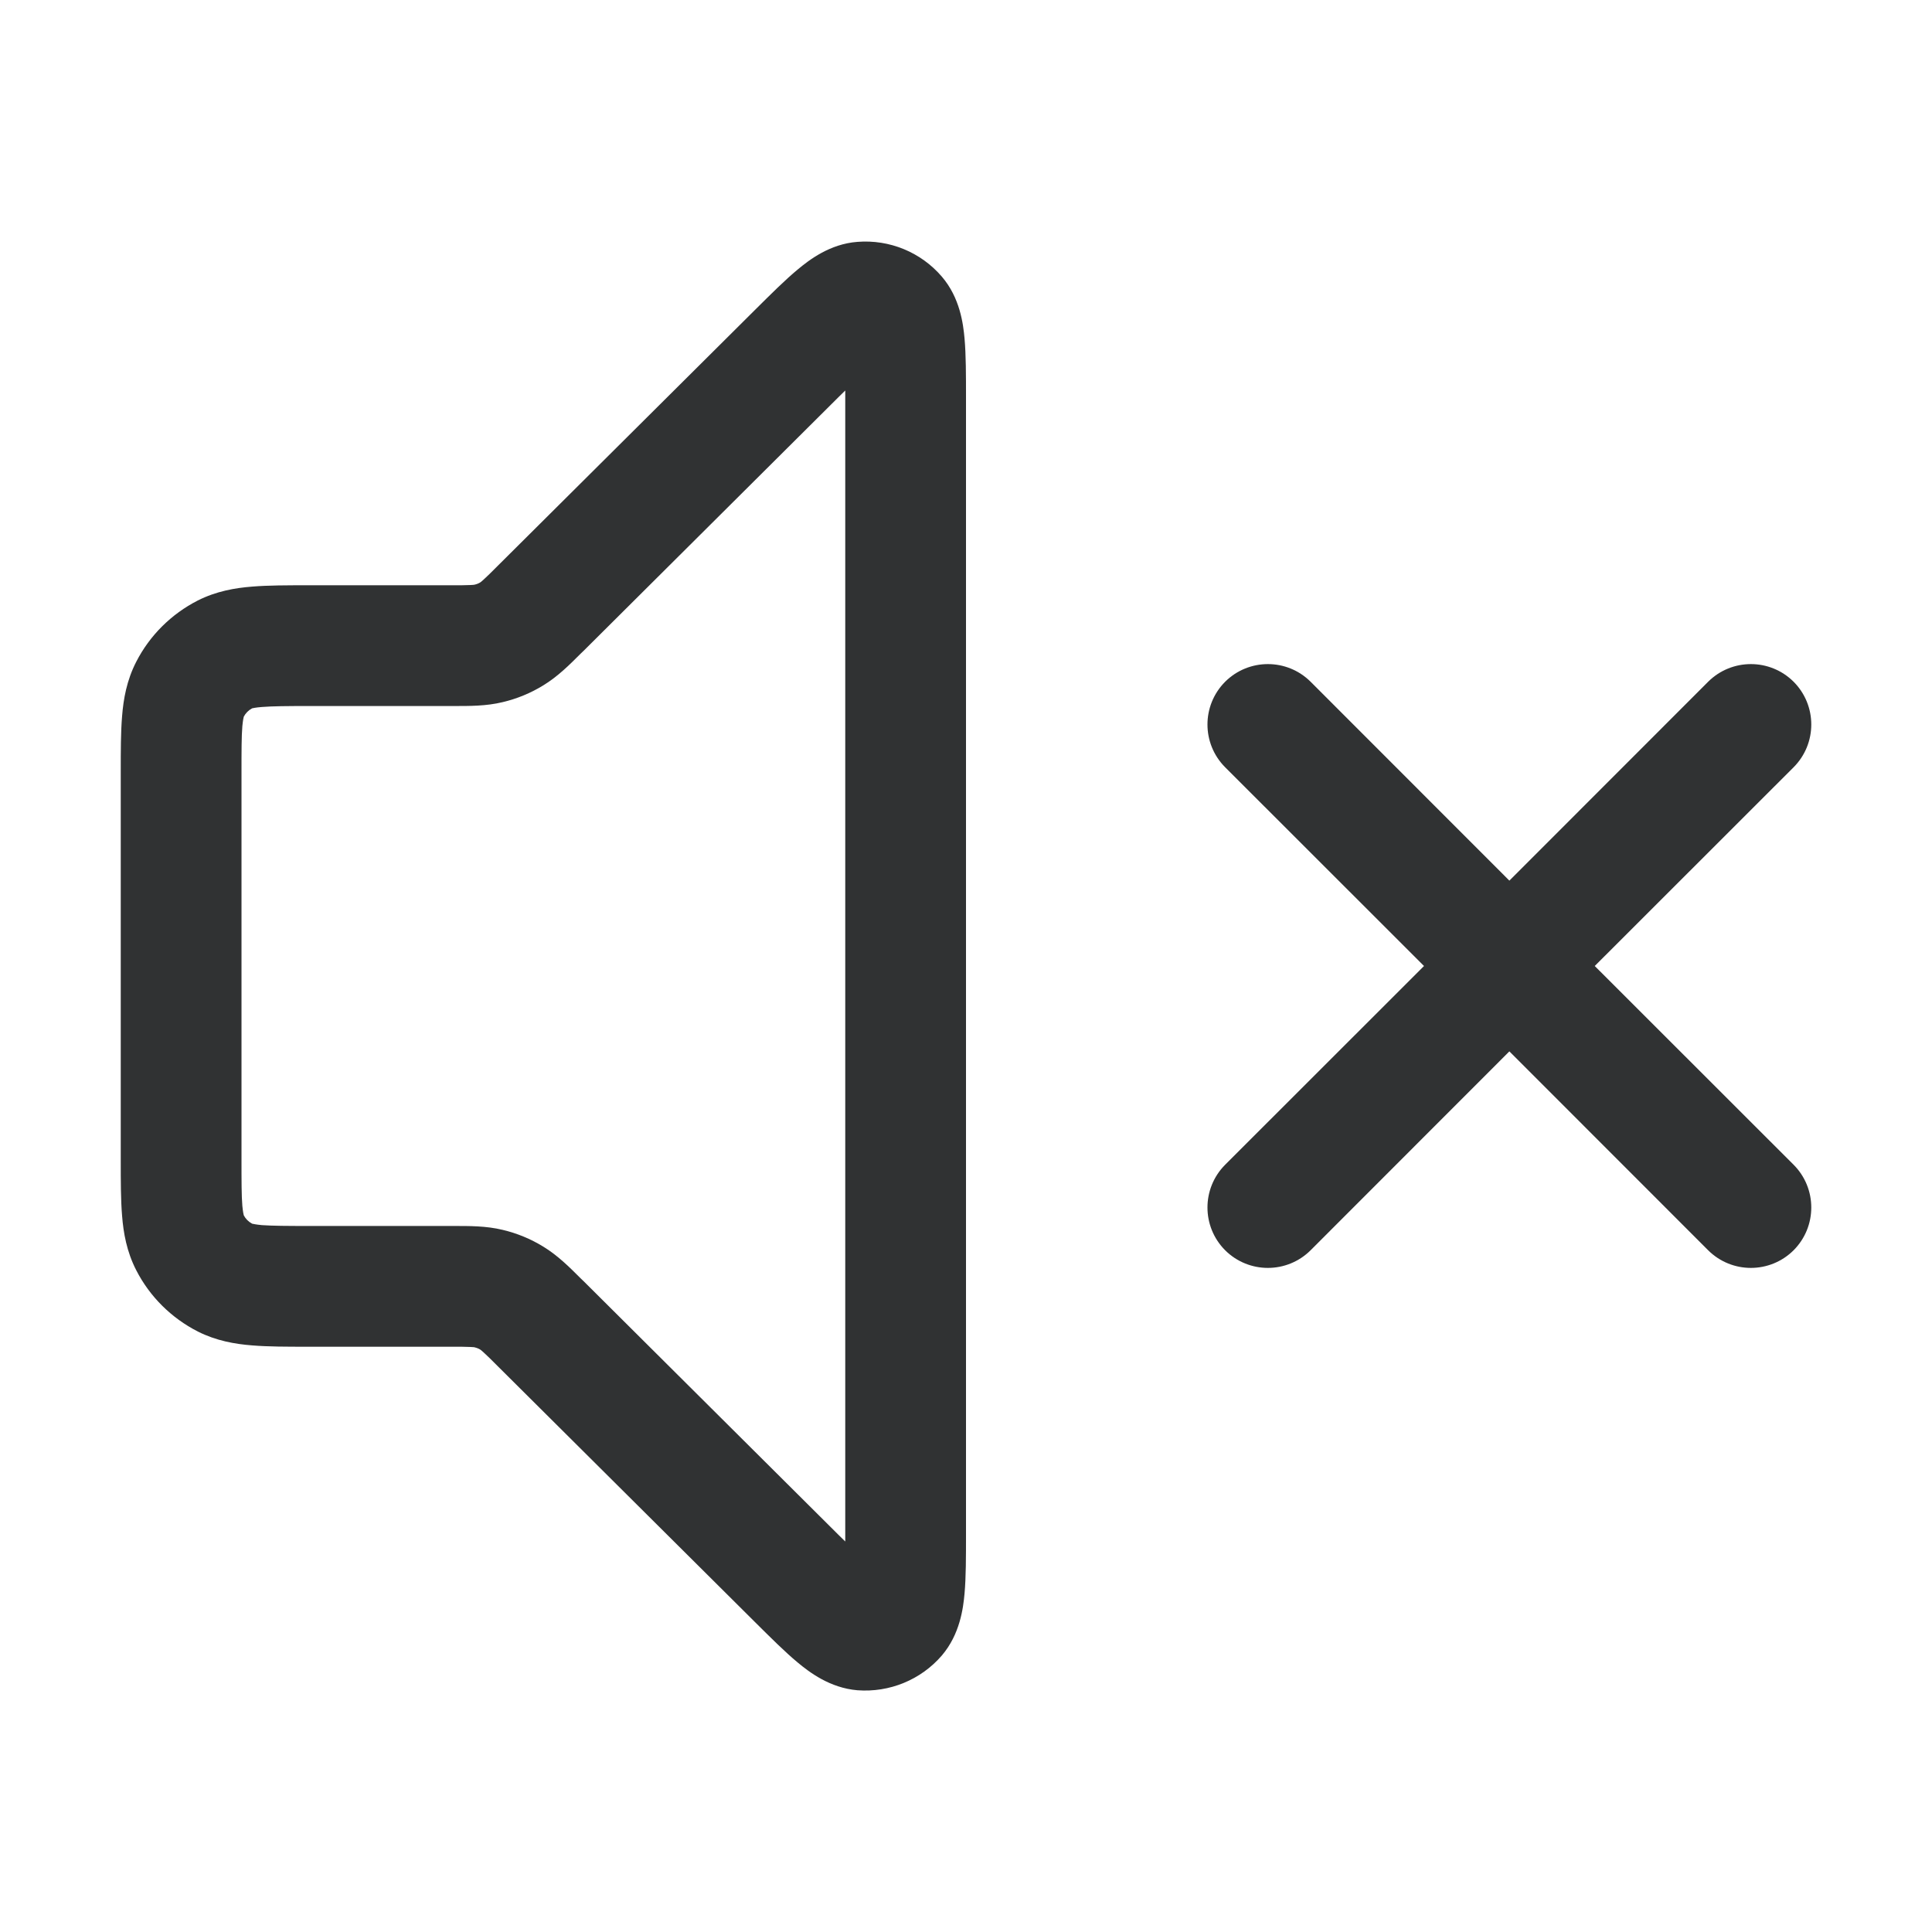 <svg width="16" height="16" viewBox="0 0 16 16" fill="none" xmlns="http://www.w3.org/2000/svg">
    <path fill-rule="evenodd" clip-rule="evenodd"
        d="M10.146 5.646C10.342 5.451 10.658 5.451 10.854 5.646L12.5 7.293L14.146 5.646C14.342 5.451 14.658 5.451 14.854 5.646C15.049 5.842 15.049 6.158 14.854 6.354L13.207 8L14.854 9.646C15.049 9.842 15.049 10.158 14.854 10.354C14.658 10.549 14.342 10.549 14.146 10.354L12.5 8.707L10.854 10.354C10.658 10.549 10.342 10.549 10.146 10.354C9.951 10.158 9.951 9.842 10.146 9.646L11.793 8L10.146 6.354C9.951 6.158 9.951 5.842 10.146 5.646Z"
        fill="#303233" />
    <path fill-rule="evenodd" clip-rule="evenodd"
        d="M7 3.234C6.982 3.252 6.963 3.271 6.942 3.291L4.832 5.391C4.824 5.398 4.817 5.406 4.809 5.413C4.717 5.505 4.619 5.603 4.499 5.676C4.395 5.74 4.281 5.787 4.162 5.815C4.026 5.848 3.887 5.847 3.757 5.847C3.746 5.847 3.735 5.847 3.725 5.847H2.567C2.372 5.847 2.256 5.848 2.169 5.855C2.116 5.859 2.094 5.865 2.088 5.866C2.058 5.882 2.034 5.906 2.019 5.935C2.017 5.941 2.012 5.963 2.007 6.014C2 6.099 2 6.214 2 6.408V9.592C2 9.786 2 9.901 2.007 9.986C2.012 10.037 2.017 10.059 2.019 10.065C2.034 10.094 2.058 10.118 2.088 10.134C2.094 10.135 2.116 10.141 2.169 10.146C2.256 10.152 2.372 10.153 2.567 10.153H3.725C3.735 10.153 3.746 10.153 3.757 10.153C3.887 10.153 4.026 10.152 4.162 10.185C4.281 10.213 4.395 10.26 4.499 10.324C4.619 10.397 4.717 10.495 4.809 10.587C4.817 10.594 4.824 10.602 4.832 10.609L6.942 12.709C6.963 12.729 6.982 12.748 7 12.766C7 12.742 7 12.716 7 12.688V3.312C7 3.284 7 3.258 7 3.234ZM2.086 10.133L2.088 10.134L2.086 10.133ZM2.086 5.867L2.088 5.866L2.086 5.867ZM7.101 2.003C7.366 1.982 7.626 2.088 7.8 2.291C7.95 2.466 7.977 2.681 7.988 2.804C8 2.939 8 3.108 8 3.291V12.709C8 12.892 8 13.062 7.988 13.196C7.977 13.319 7.95 13.534 7.8 13.71C7.626 13.912 7.366 14.018 7.101 13.998C6.873 13.979 6.702 13.848 6.606 13.768C6.502 13.682 6.382 13.562 6.251 13.432L4.126 11.318C4.066 11.258 4.032 11.224 4.005 11.2C3.981 11.178 3.976 11.176 3.979 11.178C3.964 11.168 3.947 11.162 3.93 11.158C3.933 11.158 3.927 11.156 3.895 11.155C3.859 11.153 3.811 11.153 3.725 11.153H2.549C2.378 11.153 2.22 11.153 2.088 11.142C1.946 11.131 1.791 11.104 1.638 11.027C1.419 10.915 1.24 10.738 1.128 10.519C1.049 10.365 1.022 10.21 1.011 10.068C1 9.937 1 9.78 1 9.609V6.391C1 6.22 1 6.063 1.011 5.932C1.022 5.79 1.049 5.635 1.128 5.481C1.24 5.262 1.419 5.085 1.638 4.973C1.791 4.896 1.946 4.869 2.088 4.858C2.22 4.847 2.378 4.847 2.549 4.847C2.555 4.847 2.561 4.847 2.567 4.847H3.725C3.811 4.847 3.859 4.847 3.895 4.845C3.918 4.844 3.928 4.843 3.93 4.842C3.947 4.838 3.964 4.832 3.979 4.822C3.976 4.824 3.981 4.822 4.005 4.8C4.032 4.776 4.066 4.742 4.126 4.682L6.251 2.568C6.382 2.438 6.502 2.318 6.606 2.232C6.702 2.152 6.873 2.02 7.101 2.003Z"
        fill="#303233" />
</svg>
